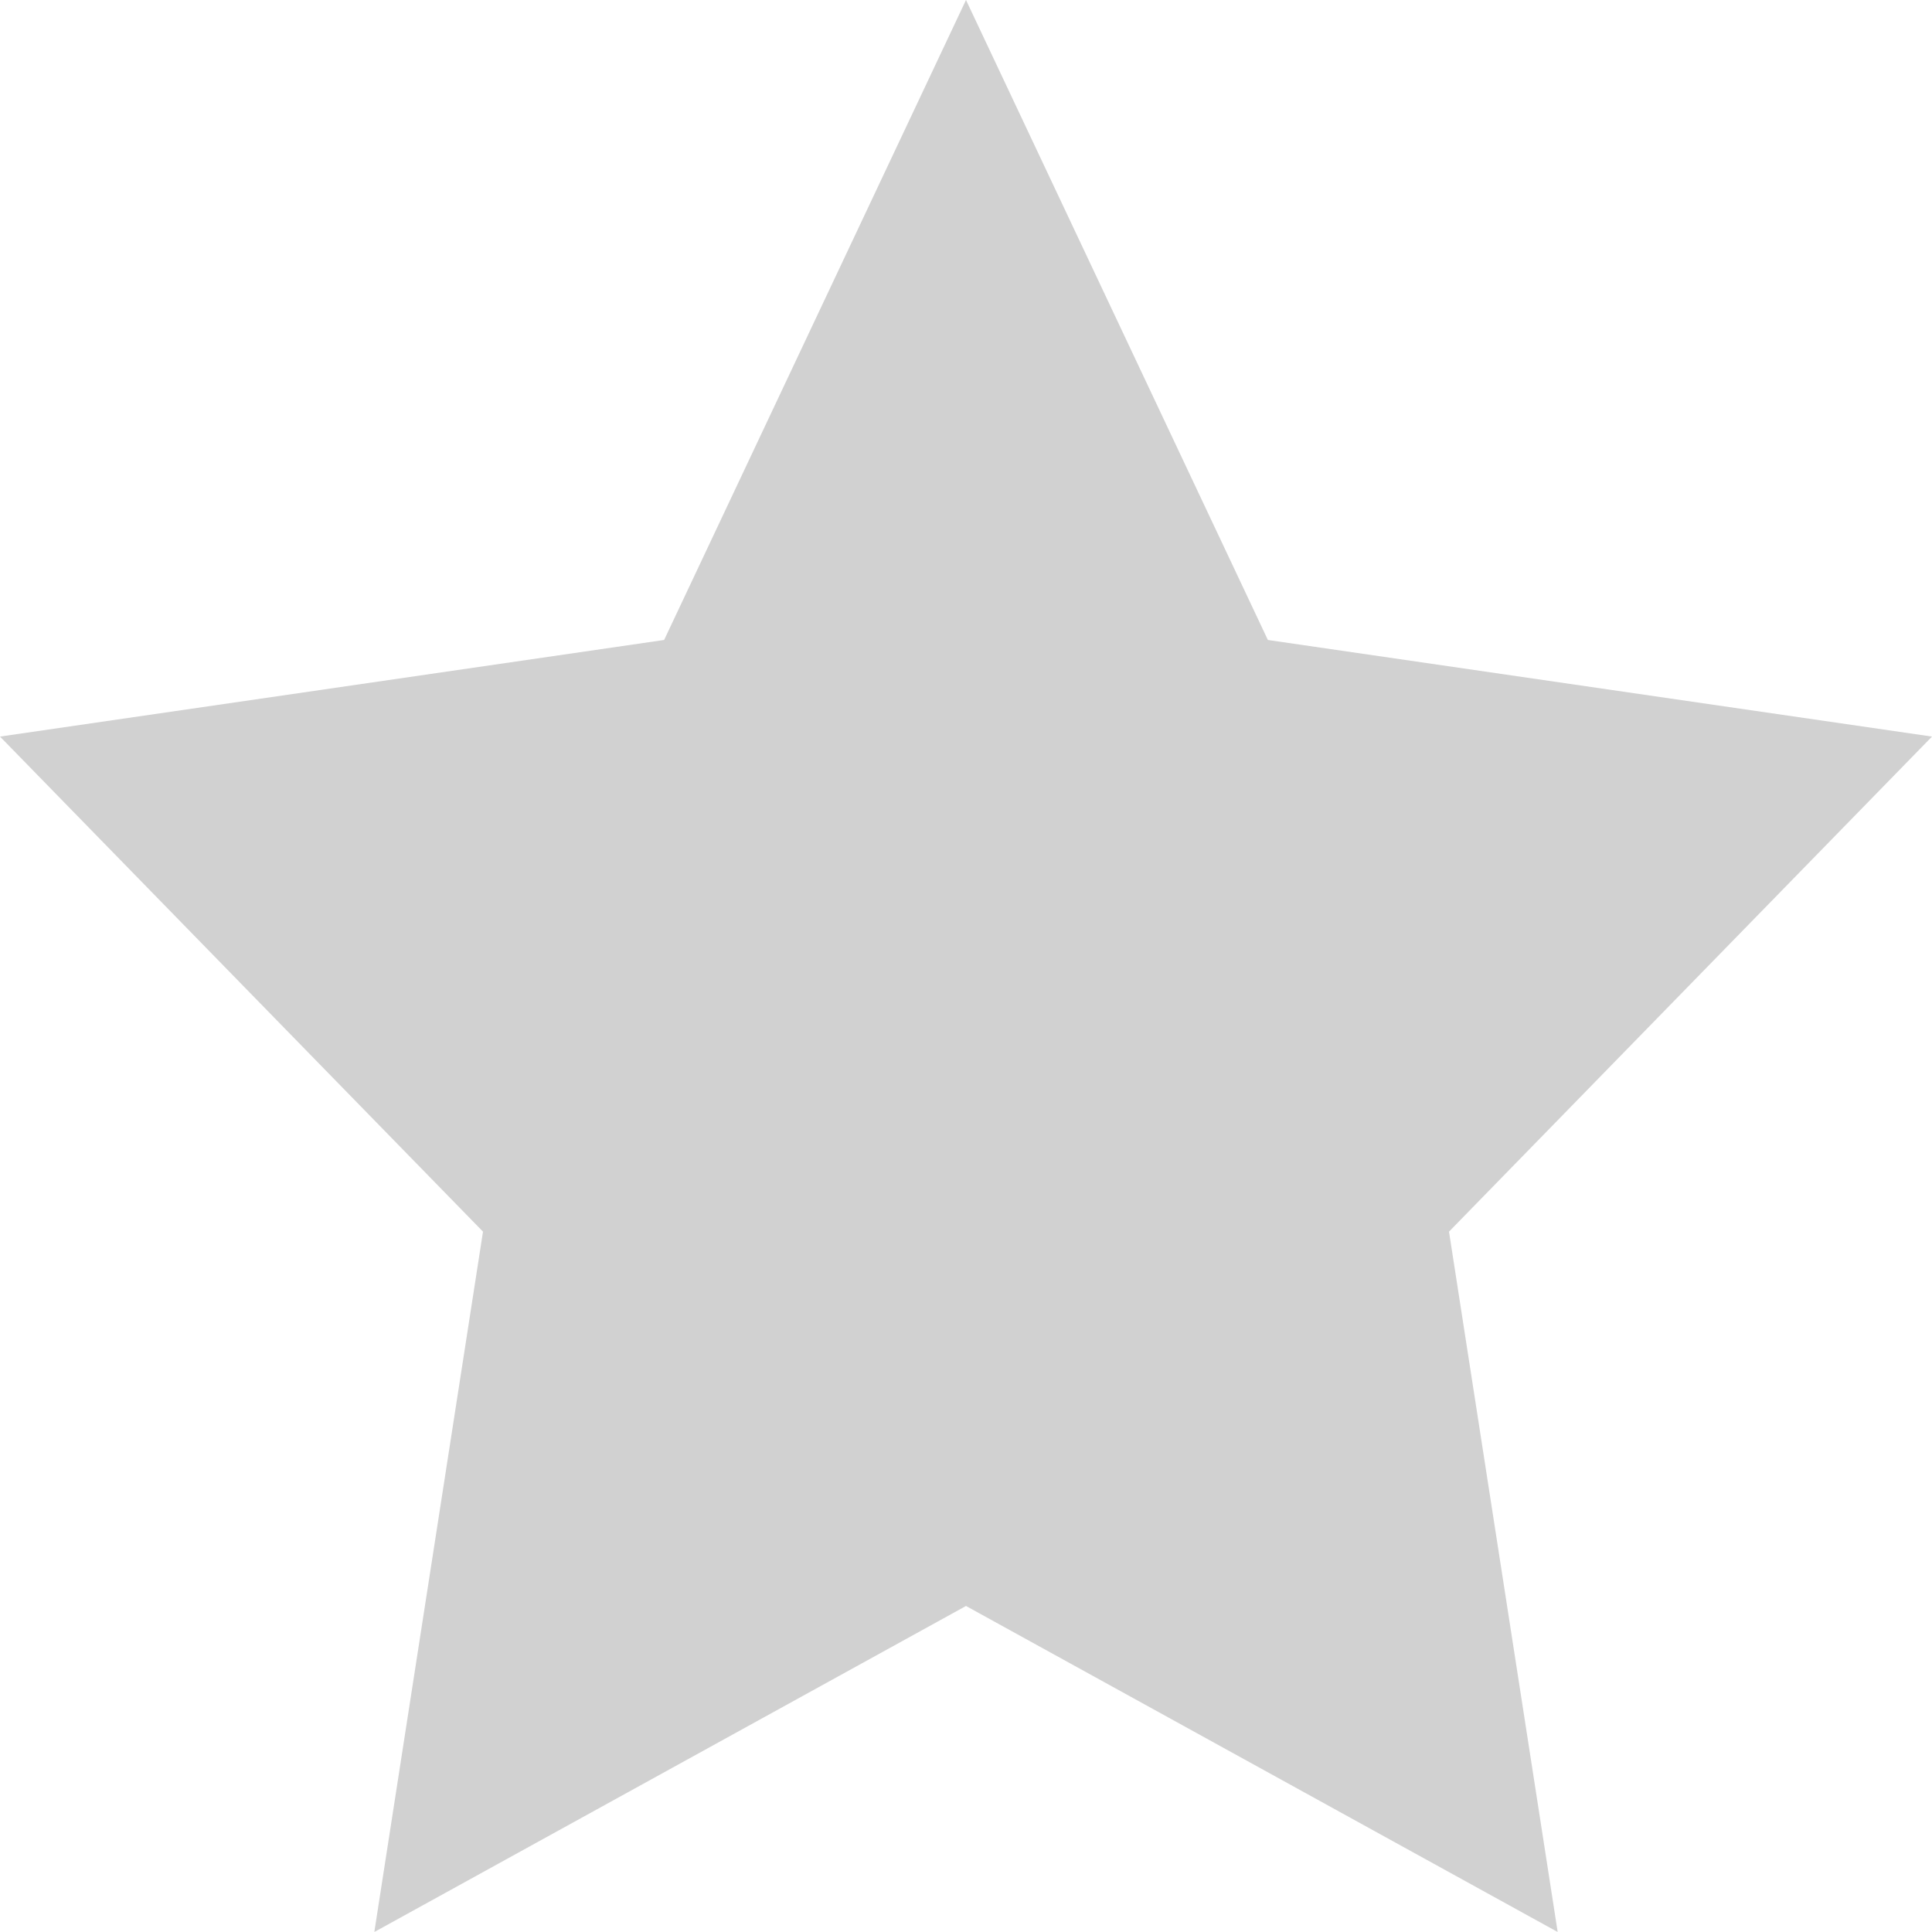 <svg width="12" height="12" viewBox="0 0 12 12" fill="none" xmlns="http://www.w3.org/2000/svg">
<path fill-rule="evenodd" clip-rule="evenodd" d="M6 0L7.875 3.975L12 4.575L9 7.65L9.675 12L6 9.975L2.325 12L3 7.65L0 4.575L4.125 3.975L6 0Z" fill="#D1D1D1"/>
</svg>
